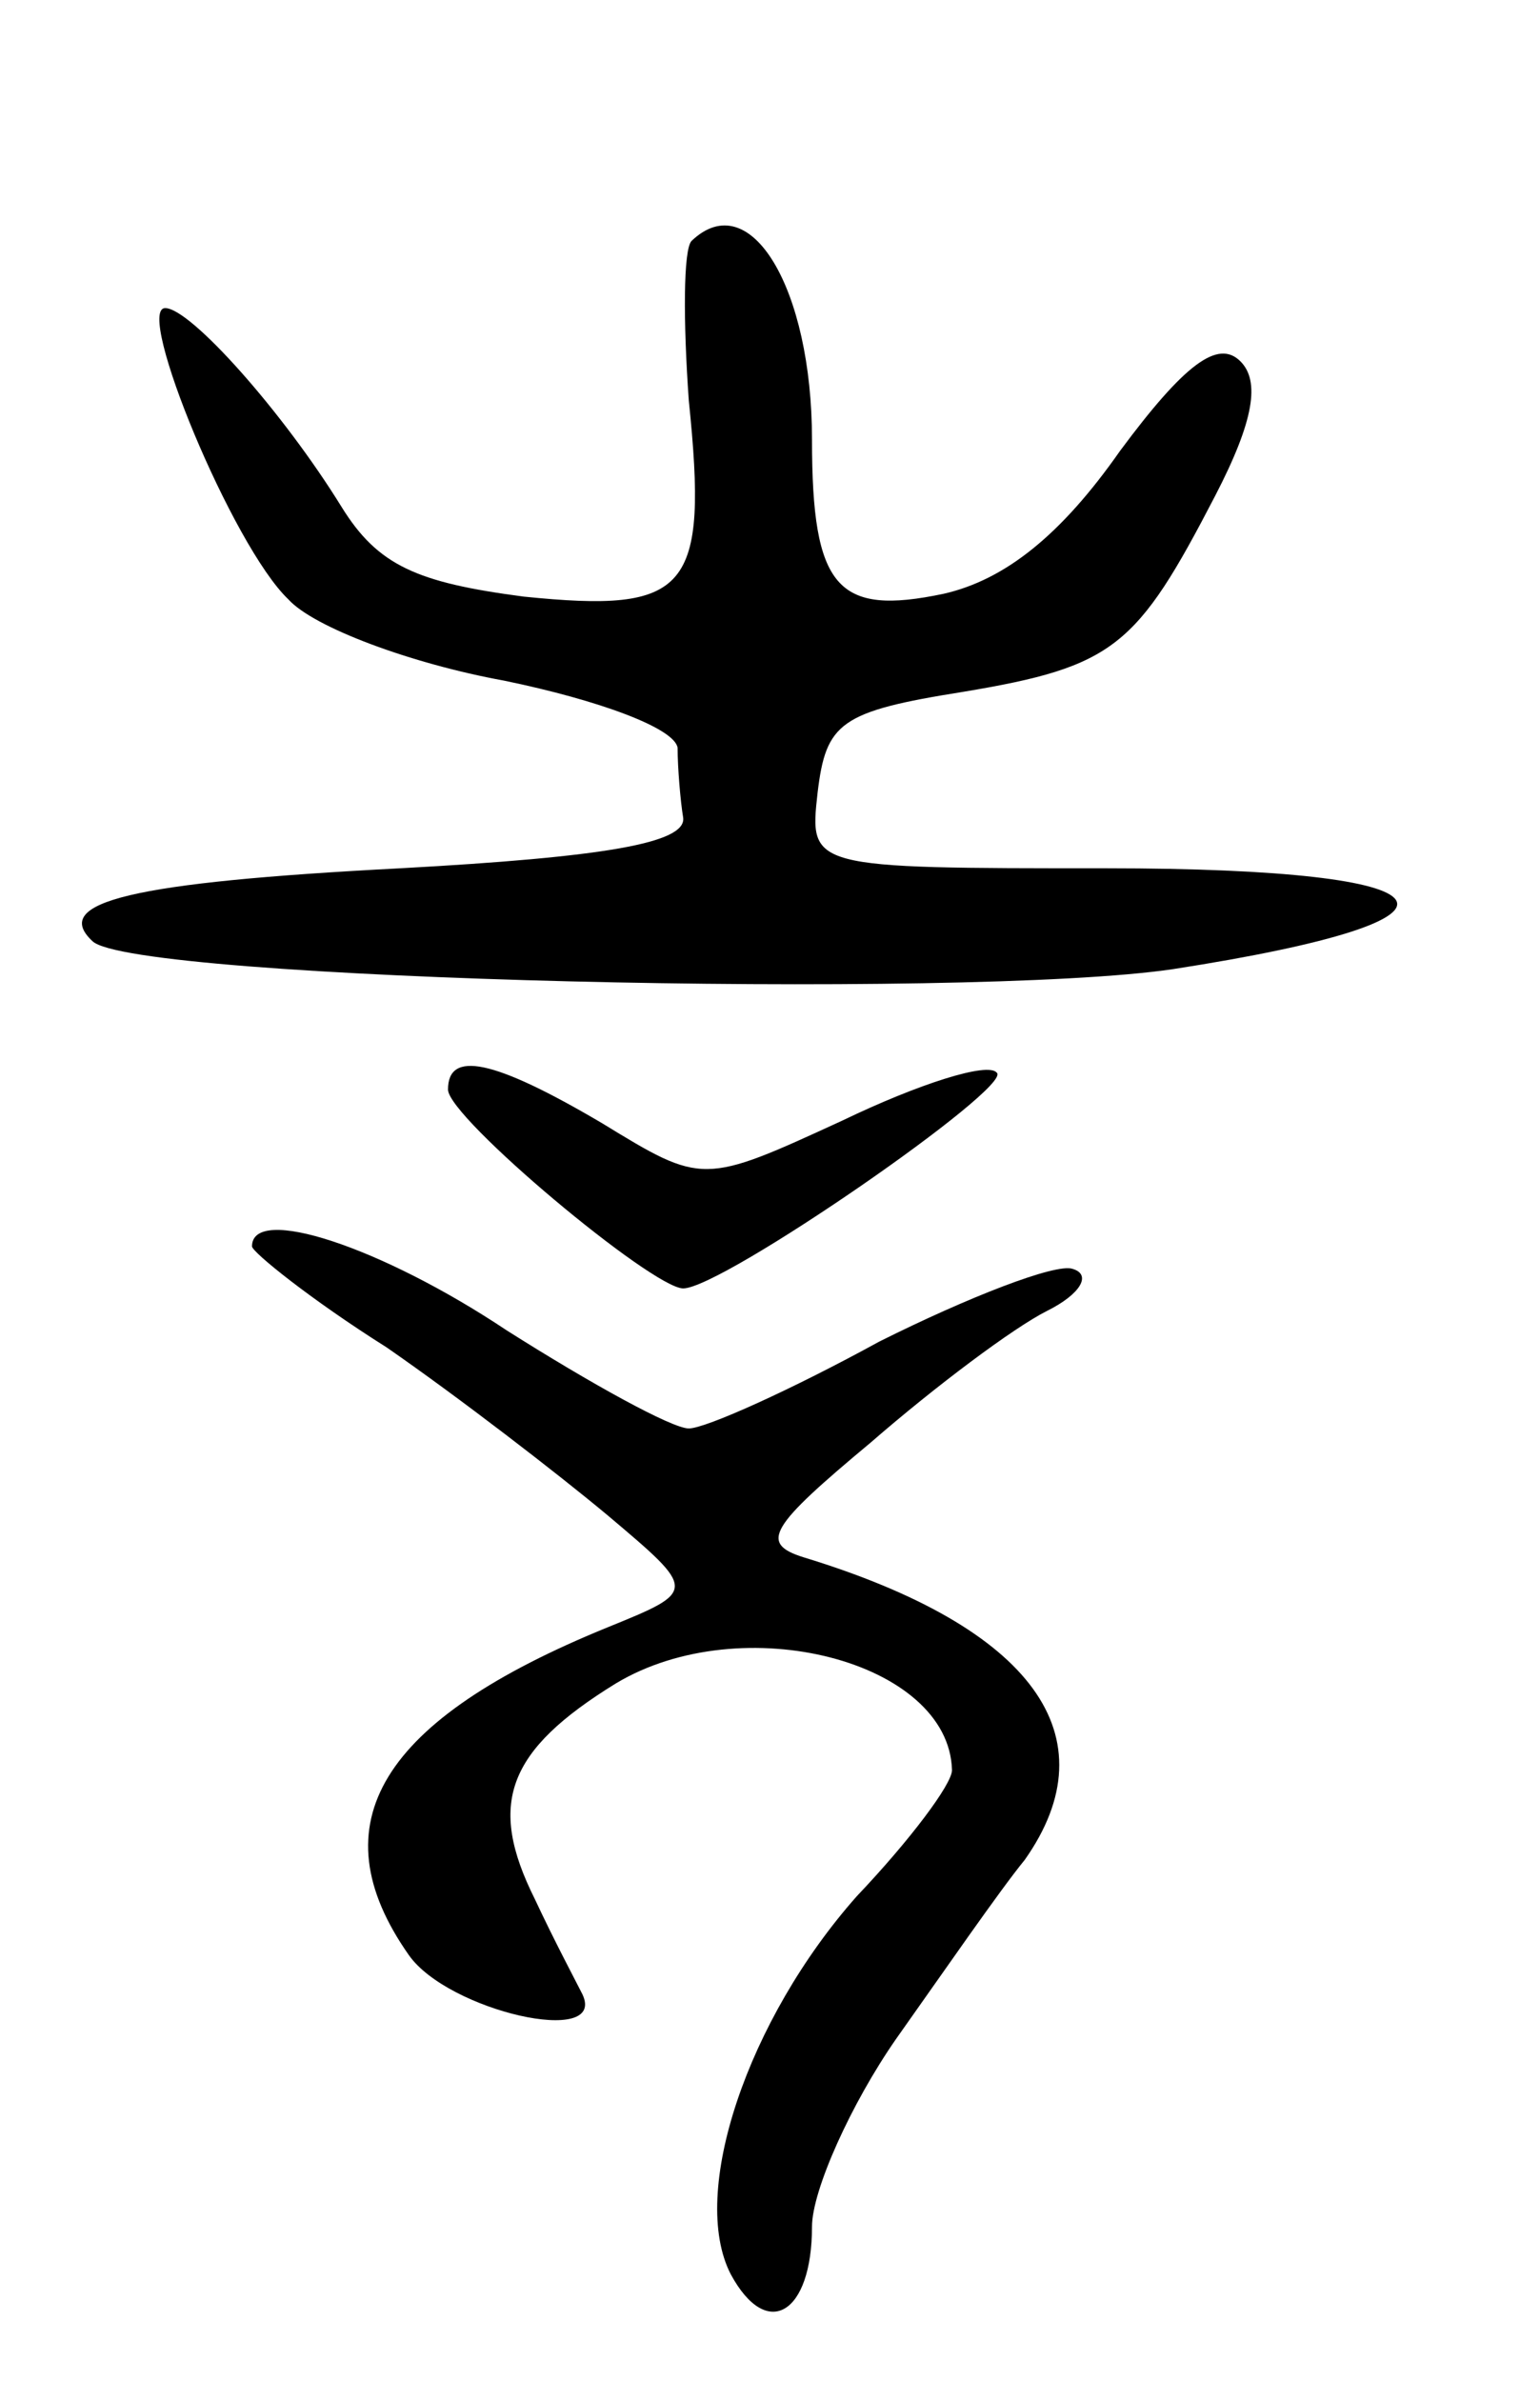 <svg version="1.0" xmlns="http://www.w3.org/2000/svg"
 width="55pt" height="85pt" viewBox="0 0 55 85"
 preserveAspectRatio="xMidYMid meet">
<g transform="translate(0,85) scale(0.1,-0.1)"
fill="#000000" stroke="none">
<path d="M247 764 c-3 -3 -3 -29 -1 -57 7 -68 0 -76 -59 -70 -38 5 -52 11 -65
32 -21 34 -54 71 -63 71 -11 0 24 -85 44 -104 9 -10 44 -23 77 -29 34 -7 61
-17 62 -24 0 -7 1 -19 2 -25 1 -9 -28 -14 -101 -18 -96 -5 -125 -12 -110 -26
14 -14 312 -21 386 -10 116 18 104 36 -24 36 -106 0 -106 0 -103 27 3 25 8 29
52 36 54 9 62 16 90 70 14 27 16 41 9 48 -8 8 -20 -1 -43 -32 -21 -30 -41 -46
-63 -51 -38 -8 -47 2 -47 55 0 54 -22 91 -43 71z"/>
<path d="M160 461 c0 -10 73 -71 84 -71 14 0 118 72 112 77 -3 4 -28 -4 -55
-17 -50 -23 -50 -23 -86 -1 -39 23 -55 26 -55 12z"/>
<path d="M90 405 c0 -2 21 -19 48 -36 26 -18 61 -45 79 -60 32 -27 32 -27 0
-40 -81 -33 -104 -70 -71 -117 14 -20 71 -33 62 -14 -2 4 -10 19 -17 34 -17
34 -10 53 29 77 45 27 119 8 120 -31 0 -5 -15 -25 -34 -45 -39 -44 -60 -106
-45 -135 13 -24 29 -14 29 17 0 13 14 44 30 67 17 24 37 53 46 64 31 44 3 83
-79 108 -16 5 -12 11 24 41 23 20 51 41 63 47 12 6 16 13 9 15 -6 2 -37 -10
-69 -26 -31 -17 -62 -31 -68 -31 -6 0 -35 16 -65 35 -45 30 -91 45 -91 30z"/>
</g>
</svg>
